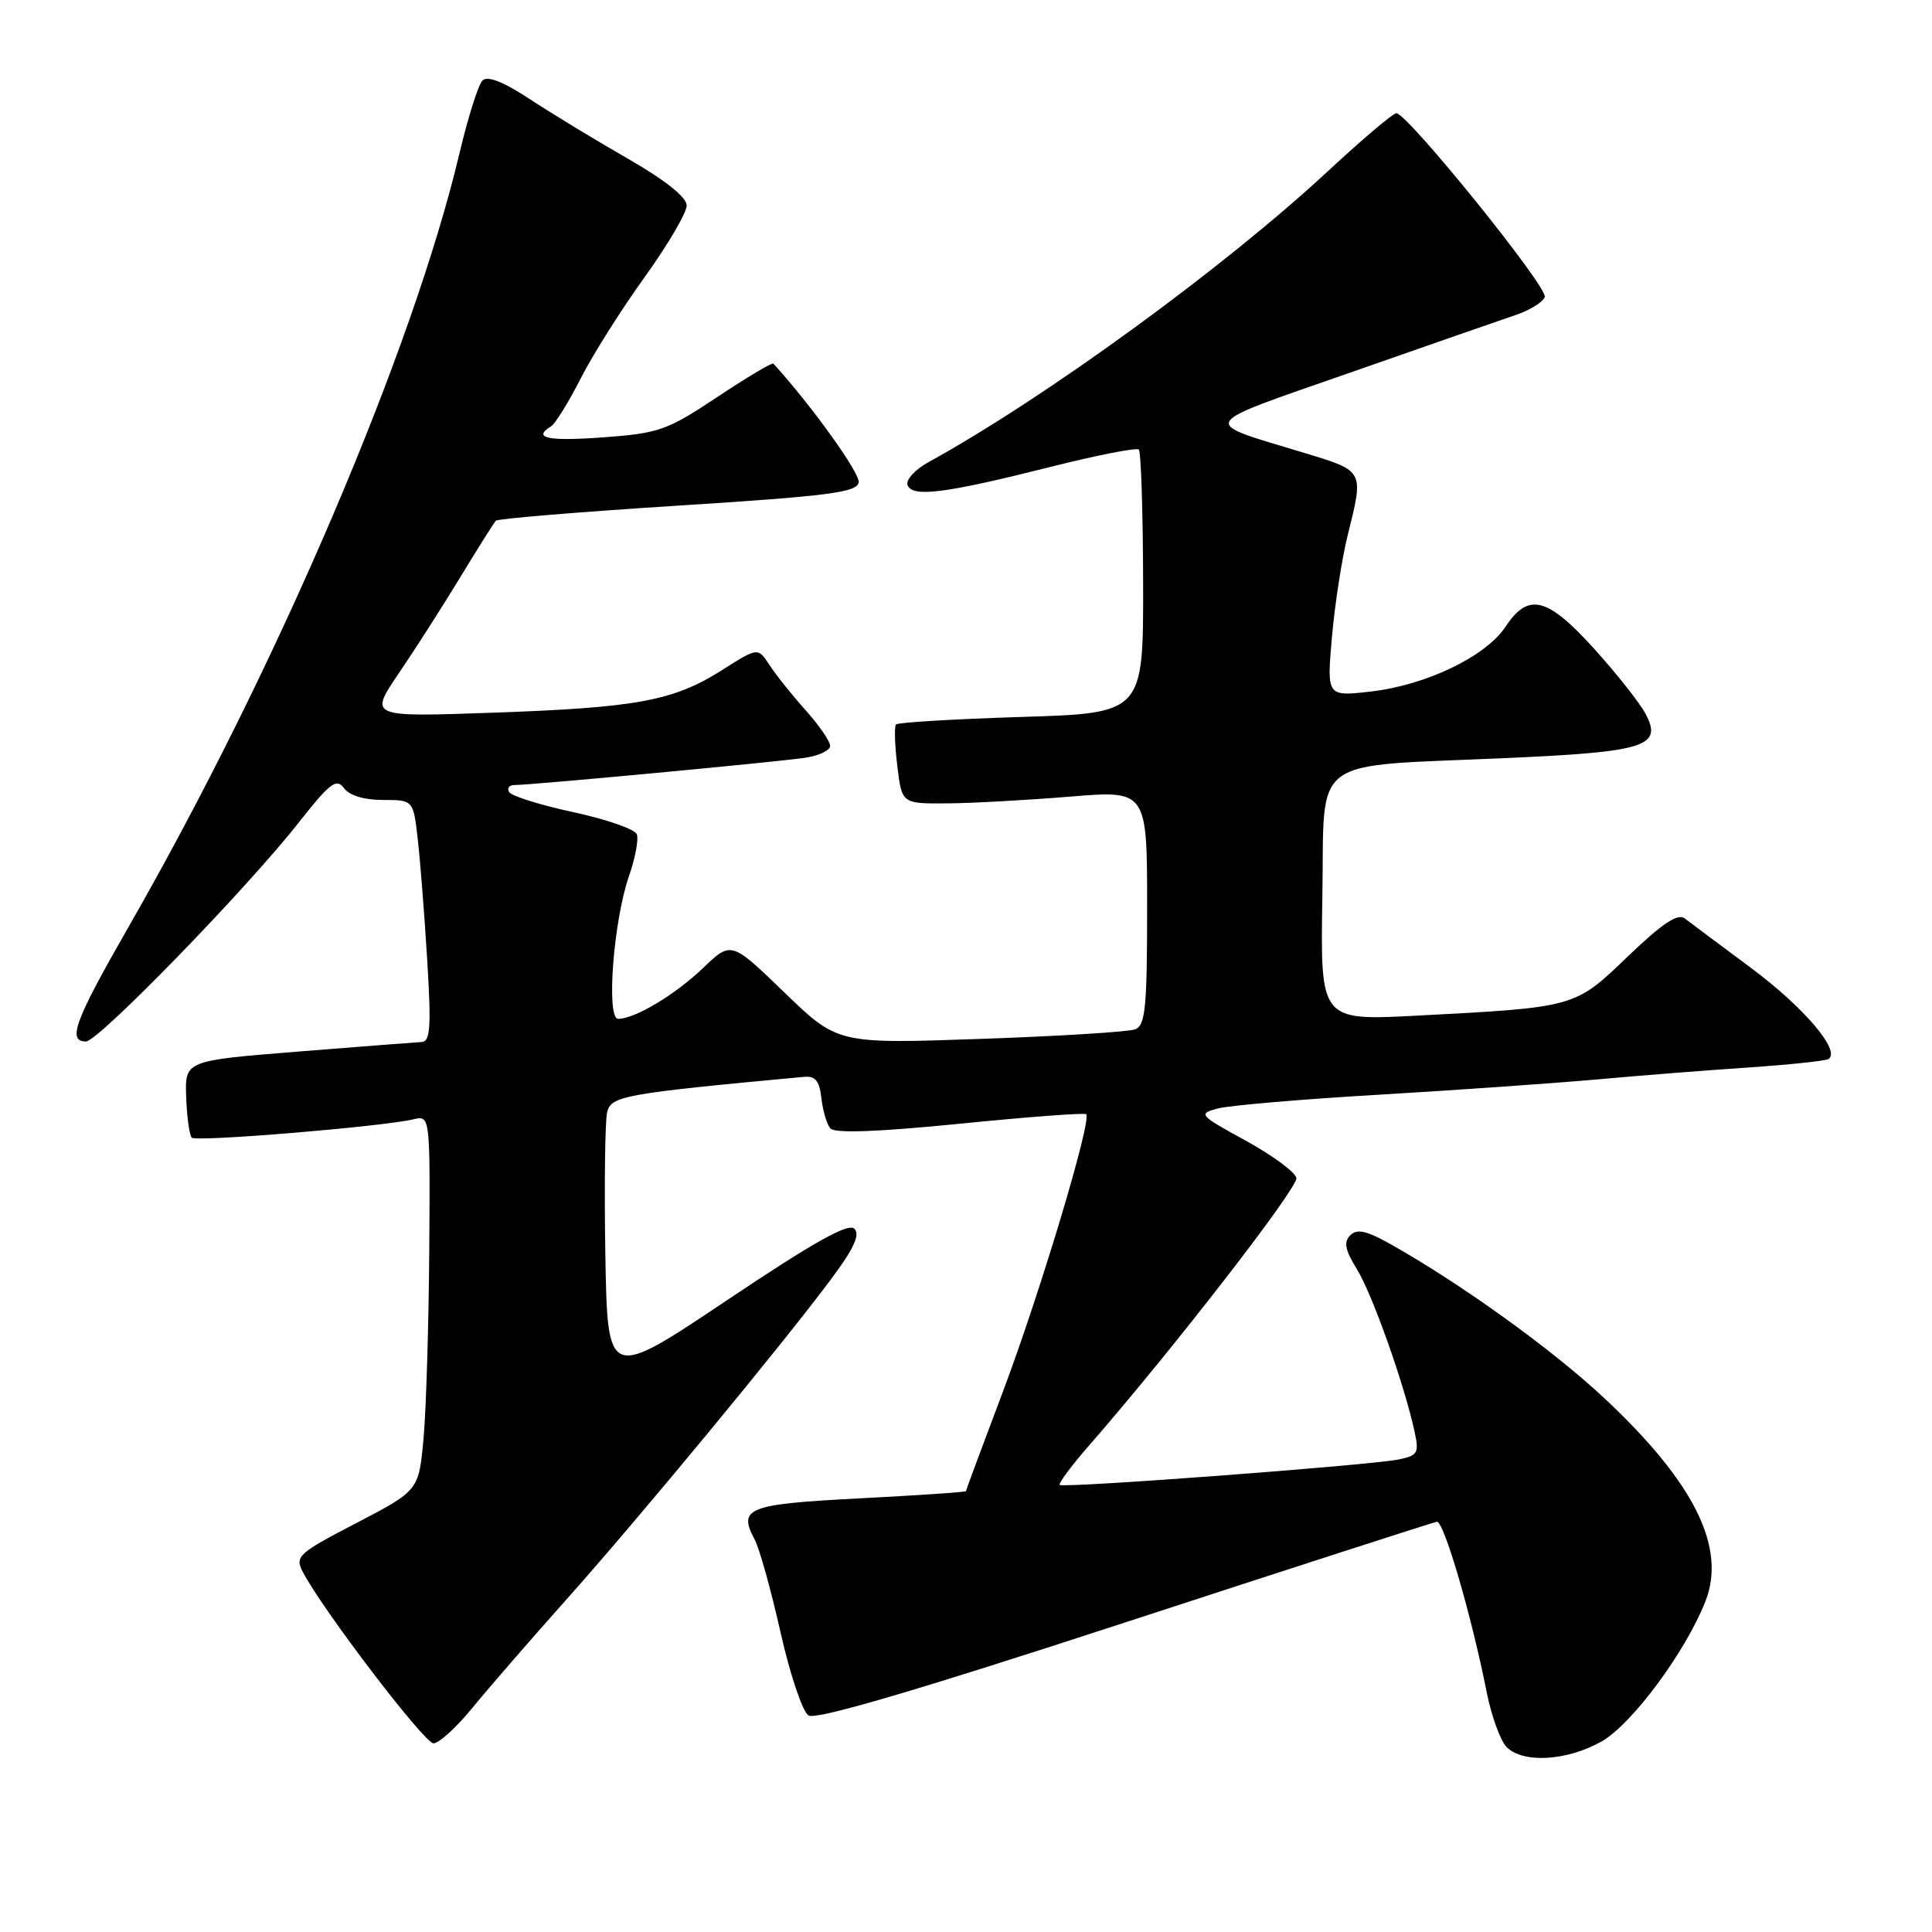 <?xml version="1.0" encoding="UTF-8" standalone="no"?>
<!DOCTYPE svg PUBLIC "-//W3C//DTD SVG 1.1//EN" "http://www.w3.org/Graphics/SVG/1.1/DTD/svg11.dtd" >
<svg xmlns="http://www.w3.org/2000/svg" xmlns:xlink="http://www.w3.org/1999/xlink" version="1.1" viewBox="0 0 256 256">
 <g >
 <path fill="currentColor"
d=" M 212.19 230.77 C 216.19 228.53 223.31 218.94 225.96 212.23 C 228.81 205.05 224.50 196.40 212.50 185.19 C 205.62 178.77 193.72 170.20 184.30 164.88 C 181.08 163.07 179.82 162.78 178.92 163.68 C 178.02 164.58 178.23 165.64 179.80 168.18 C 181.82 171.44 186.07 183.41 187.43 189.66 C 188.06 192.54 187.87 192.87 185.31 193.39 C 181.53 194.16 140.88 197.21 140.42 196.76 C 140.22 196.56 142.00 194.17 144.38 191.45 C 155.40 178.82 172.02 157.36 171.78 156.09 C 171.62 155.31 168.60 153.09 165.06 151.14 C 158.86 147.74 158.72 147.59 161.35 146.88 C 162.86 146.48 172.50 145.65 182.79 145.05 C 193.08 144.44 206.00 143.53 211.50 143.04 C 217.00 142.54 226.00 141.83 231.50 141.46 C 237.00 141.09 241.84 140.58 242.27 140.33 C 243.98 139.29 239.06 133.49 232.00 128.24 C 227.88 125.18 223.93 122.23 223.23 121.69 C 222.31 120.99 220.23 122.38 215.72 126.71 C 208.63 133.53 208.82 133.47 187.72 134.58 C 174.95 135.24 174.95 135.24 175.22 118.89 C 175.55 99.79 173.08 101.64 199.76 100.44 C 218.10 99.62 220.35 98.89 218.03 94.56 C 217.26 93.11 214.19 89.24 211.23 85.96 C 205.02 79.10 202.51 78.47 199.50 83.03 C 196.89 86.98 189.00 90.78 181.65 91.63 C 175.80 92.30 175.80 92.30 176.49 84.40 C 176.87 80.05 177.82 73.96 178.59 70.86 C 180.72 62.32 180.78 62.43 172.95 60.05 C 158.79 55.75 158.33 56.57 179.00 49.34 C 189.18 45.78 199.01 42.35 200.86 41.73 C 202.71 41.11 204.43 40.04 204.69 39.36 C 205.17 38.12 186.49 15.00 185.02 15.00 C 184.59 15.00 180.47 18.49 175.87 22.76 C 162.08 35.55 138.47 52.74 123.01 61.25 C 121.27 62.21 120.02 63.56 120.25 64.25 C 120.82 65.94 125.13 65.41 138.94 61.93 C 145.23 60.34 150.61 59.28 150.90 59.57 C 151.19 59.86 151.45 67.84 151.47 77.30 C 151.50 94.50 151.50 94.50 135.33 95.00 C 126.44 95.28 118.96 95.72 118.72 96.00 C 118.49 96.28 118.56 98.75 118.90 101.50 C 119.50 106.50 119.50 106.50 125.50 106.45 C 128.80 106.43 136.11 106.02 141.75 105.56 C 152.00 104.71 152.00 104.71 152.00 120.25 C 152.00 133.50 151.77 135.88 150.42 136.39 C 149.55 136.73 140.32 137.30 129.91 137.66 C 110.99 138.32 110.99 138.32 103.94 131.51 C 96.89 124.70 96.89 124.70 93.19 128.24 C 89.48 131.80 84.13 135.00 81.91 135.00 C 80.30 135.00 81.28 122.06 83.33 116.13 C 84.17 113.73 84.64 111.22 84.38 110.54 C 84.12 109.87 80.34 108.56 75.99 107.62 C 71.63 106.68 67.80 105.49 67.47 104.96 C 67.15 104.43 67.47 104.01 68.19 104.02 C 70.18 104.04 103.05 100.96 106.75 100.40 C 108.54 100.13 110.00 99.42 110.00 98.83 C 110.00 98.23 108.54 96.11 106.75 94.11 C 104.96 92.12 102.81 89.42 101.97 88.13 C 100.43 85.77 100.43 85.77 95.66 88.80 C 89.24 92.87 84.40 93.77 65.21 94.44 C 48.92 95.01 48.92 95.01 52.82 89.25 C 54.97 86.09 58.64 80.35 60.98 76.50 C 63.32 72.65 65.44 69.28 65.70 69.00 C 65.95 68.73 76.81 67.83 89.82 67.00 C 109.78 65.73 113.52 65.25 113.78 63.93 C 114.00 62.74 107.58 53.79 102.48 48.18 C 102.32 48.00 98.97 50.00 95.04 52.61 C 88.41 57.02 87.32 57.41 79.95 57.95 C 72.58 58.49 70.49 58.05 73.02 56.49 C 73.58 56.14 75.34 53.30 76.93 50.18 C 78.51 47.05 82.33 41.01 85.41 36.73 C 88.48 32.46 90.99 28.19 90.99 27.23 C 90.98 26.13 88.18 23.89 83.24 21.05 C 78.98 18.61 73.12 15.05 70.21 13.14 C 66.69 10.83 64.60 10.00 63.93 10.67 C 63.38 11.22 62.04 15.46 60.94 20.08 C 54.75 46.33 36.76 88.42 17.05 122.79 C 9.91 135.24 8.88 138.00 11.39 138.00 C 13.03 138.00 32.69 117.77 39.60 108.97 C 43.72 103.74 44.58 103.08 45.57 104.42 C 46.29 105.41 48.24 106.00 50.75 106.00 C 54.77 106.00 54.77 106.00 55.36 111.25 C 55.69 114.14 56.25 121.34 56.61 127.25 C 57.15 136.05 57.02 138.01 55.89 138.07 C 55.12 138.11 47.75 138.68 39.50 139.34 C 24.50 140.54 24.50 140.54 24.67 145.36 C 24.76 148.01 25.10 150.43 25.41 150.75 C 26.00 151.33 50.64 149.29 54.75 148.32 C 57.00 147.78 57.00 147.78 56.88 165.64 C 56.81 175.46 56.47 186.65 56.13 190.50 C 55.50 197.50 55.50 197.50 47.24 201.80 C 39.47 205.84 39.05 206.23 40.13 208.30 C 42.73 213.30 56.23 231.00 57.44 231.00 C 58.17 231.00 60.50 228.87 62.63 226.26 C 64.76 223.65 70.33 217.24 75.00 212.00 C 84.45 201.42 103.28 178.64 109.97 169.70 C 113.12 165.50 114.01 163.61 113.21 162.81 C 112.41 162.01 107.78 164.61 96.31 172.30 C 80.50 182.89 80.50 182.89 80.21 166.19 C 80.06 157.01 80.17 148.54 80.45 147.37 C 80.98 145.21 82.68 144.91 106.50 142.69 C 108.03 142.54 108.58 143.20 108.84 145.50 C 109.02 147.15 109.55 148.96 110.02 149.51 C 110.58 150.20 116.21 149.99 127.18 148.90 C 136.15 148.00 143.69 147.43 143.92 147.64 C 144.72 148.34 137.81 171.35 132.91 184.35 C 130.21 191.50 128.00 197.45 128.00 197.58 C 128.00 197.71 121.66 198.14 113.92 198.54 C 99.03 199.31 97.76 199.81 100.00 204.00 C 100.63 205.18 102.17 210.70 103.42 216.27 C 104.67 221.85 106.34 226.81 107.13 227.31 C 108.11 227.93 121.35 224.04 149.03 215.00 C 171.29 207.73 189.90 201.72 190.39 201.64 C 191.31 201.50 194.97 214.01 197.00 224.25 C 197.63 227.41 198.82 230.67 199.64 231.50 C 201.82 233.68 207.62 233.34 212.19 230.77 Z "/>
</g>
</svg>